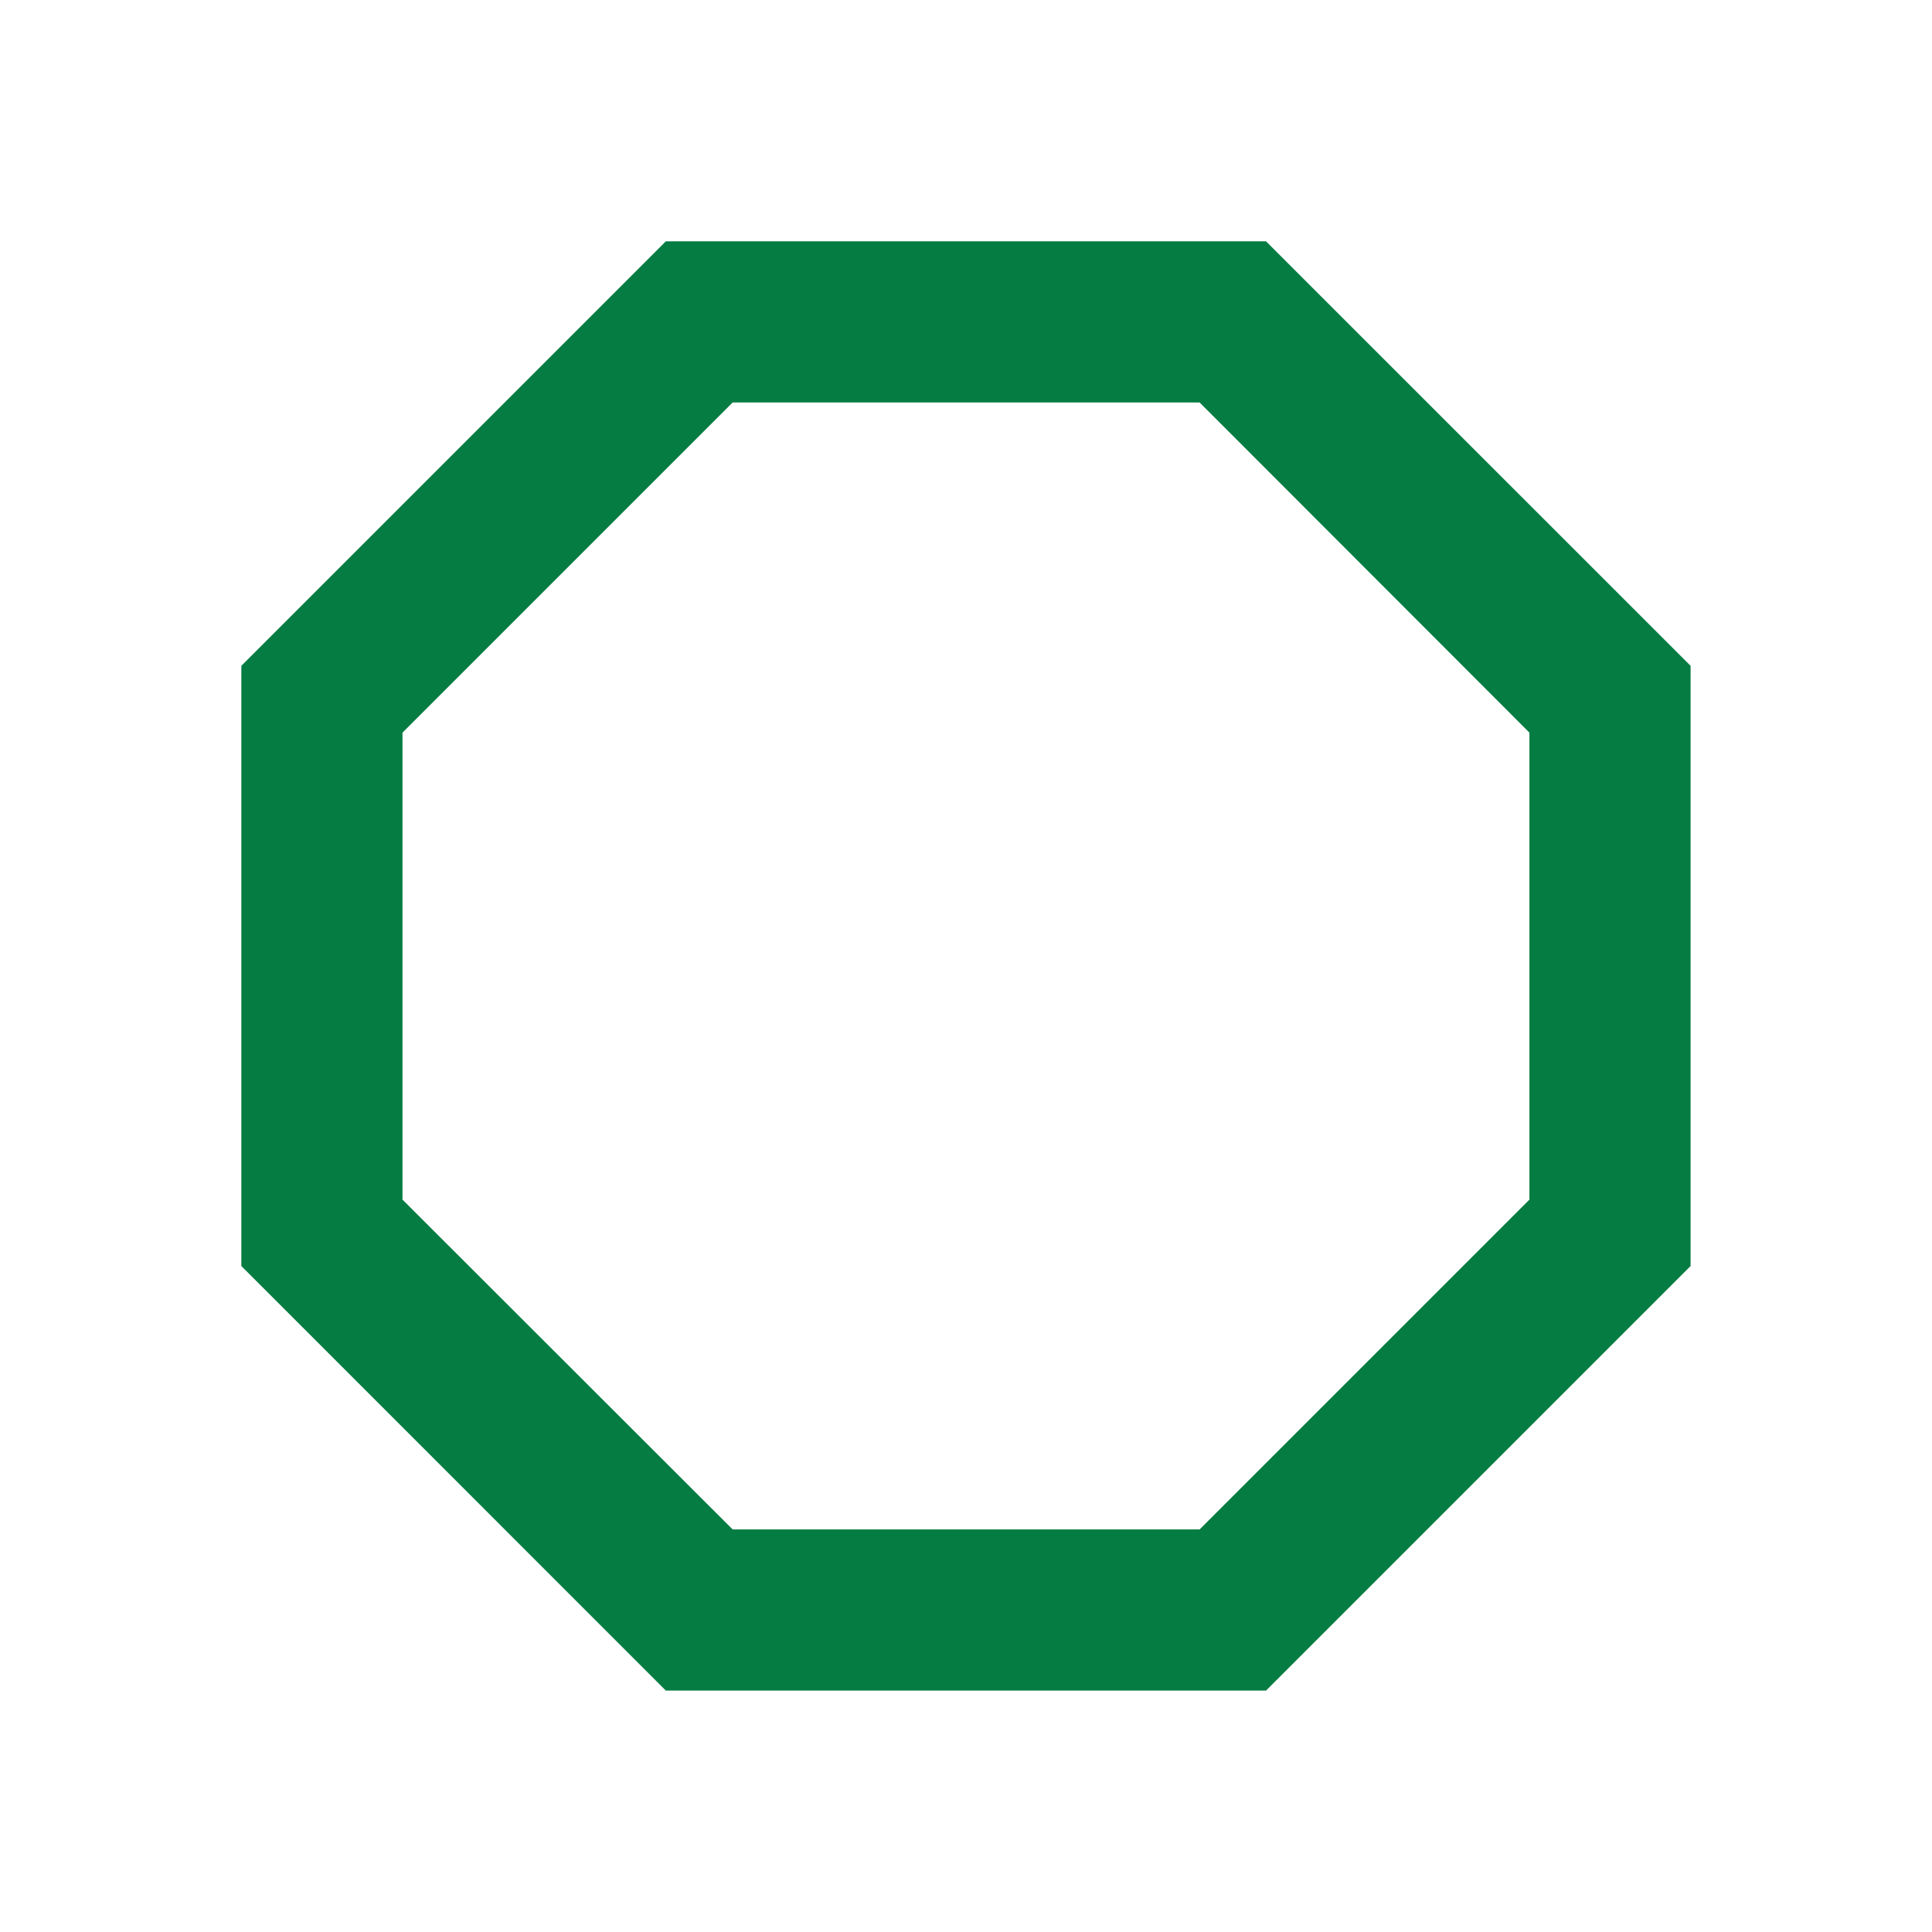 <?xml version="1.0" encoding="utf-8"?>
<!DOCTYPE svg PUBLIC "-//W3C//DTD SVG 1.1//EN" "http://www.w3.org/Graphics/SVG/1.1/DTD/svg11.dtd">
<svg xmlns="http://www.w3.org/2000/svg" xmlns:xlink="http://www.w3.org/1999/xlink" version="1.1" baseProfile="full" width="24" height="24" viewBox="0 0 24.00 24.00" enable-background="new 0 0 24.00 24.00" xml:space="preserve">
	<path fill="#057C42" fill-opacity="1" stroke-width="0.2" stroke-linejoin="round" d="M 8.271,2.998L 2.998,8.271L 2.998,15.727L 8.271,21.001L 15.727,21.001C 17.485,19.244 21.001,15.727 21.001,15.727L 21.001,8.271L 15.727,2.998M 9.101,5L 14.902,5L 18.999,9.101L 18.999,14.902L 14.902,18.999L 9.101,18.999L 5,14.902L 5,9.101"/>
</svg>
